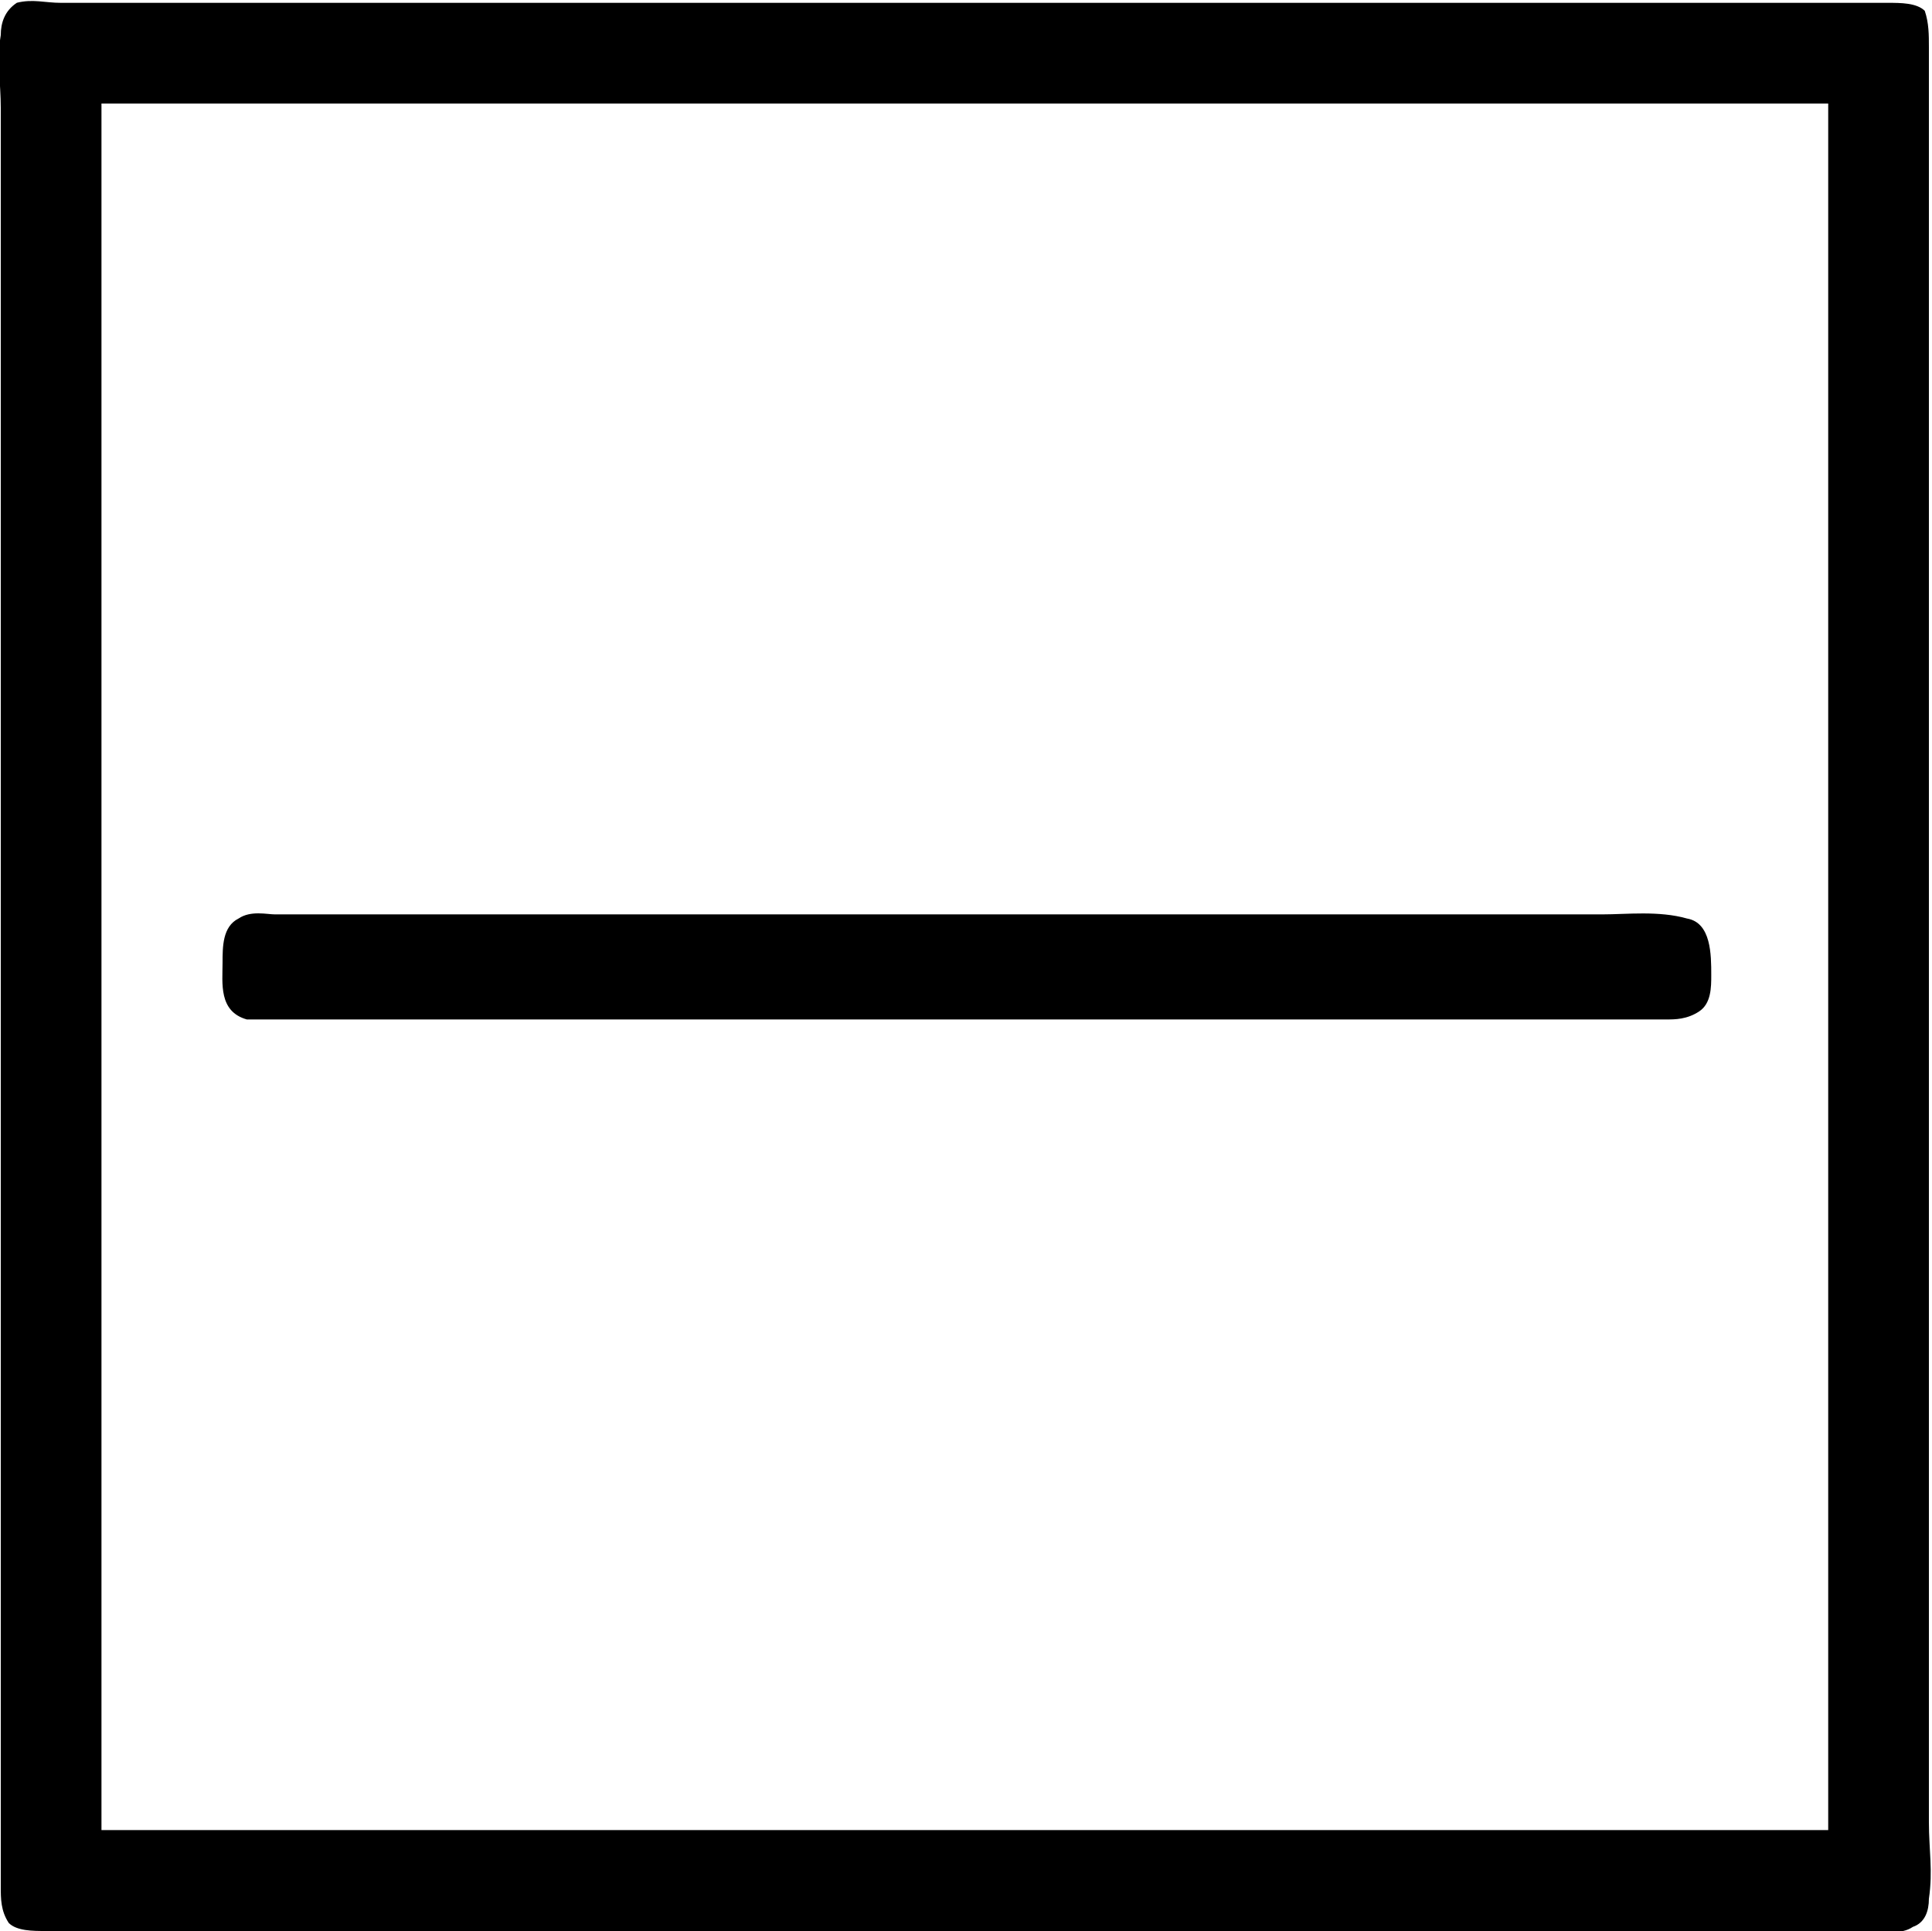 <?xml version="1.0" encoding="UTF-8"?>
<svg fill="#000000" version="1.1" viewBox="0 0 7.483 7.48" xmlns="http://www.w3.org/2000/svg" xmlns:xlink="http://www.w3.org/1999/xlink">
<defs>
<g id="a">
<path d="m0.203-6.234c-0.047 0.031-0.062 0.078-0.062 0.125-0.016 0.094 0 0.188 0 0.281v6.891c0 0.047 0 0.094 0.031 0.141 0.031 0.031 0.094 0.031 0.141 0.031h0.297 6.781c0.047 0 0.109 0.016 0.156-0.016 0.047-0.016 0.062-0.062 0.062-0.109 0.016-0.109 0-0.188 0-0.297v-6.875c0-0.047 0-0.094-0.016-0.141-0.031-0.031-0.094-0.031-0.141-0.031h-0.312-6.766c-0.062 0-0.109-0.016-0.172 0zm0.859 3.547c-0.062 0.031-0.062 0.109-0.062 0.172 0 0.078-0.016 0.188 0.094 0.219h0.156 5.094 0.25c0.031 0 0.078 0 0.125-0.031s0.047-0.094 0.047-0.141c0-0.078 0-0.203-0.094-0.219-0.109-0.031-0.234-0.016-0.328-0.016h-5.141c-0.031 0-0.094-0.016-0.141 0.016zm-0.531 3.531v-6.688h6.688v6.688z"/>
</g>
</defs>
<g transform="translate(-148.85 -128.52)">
<use x="148.712" y="134.765" xlink:href="#a"/>
</g>
</svg>
